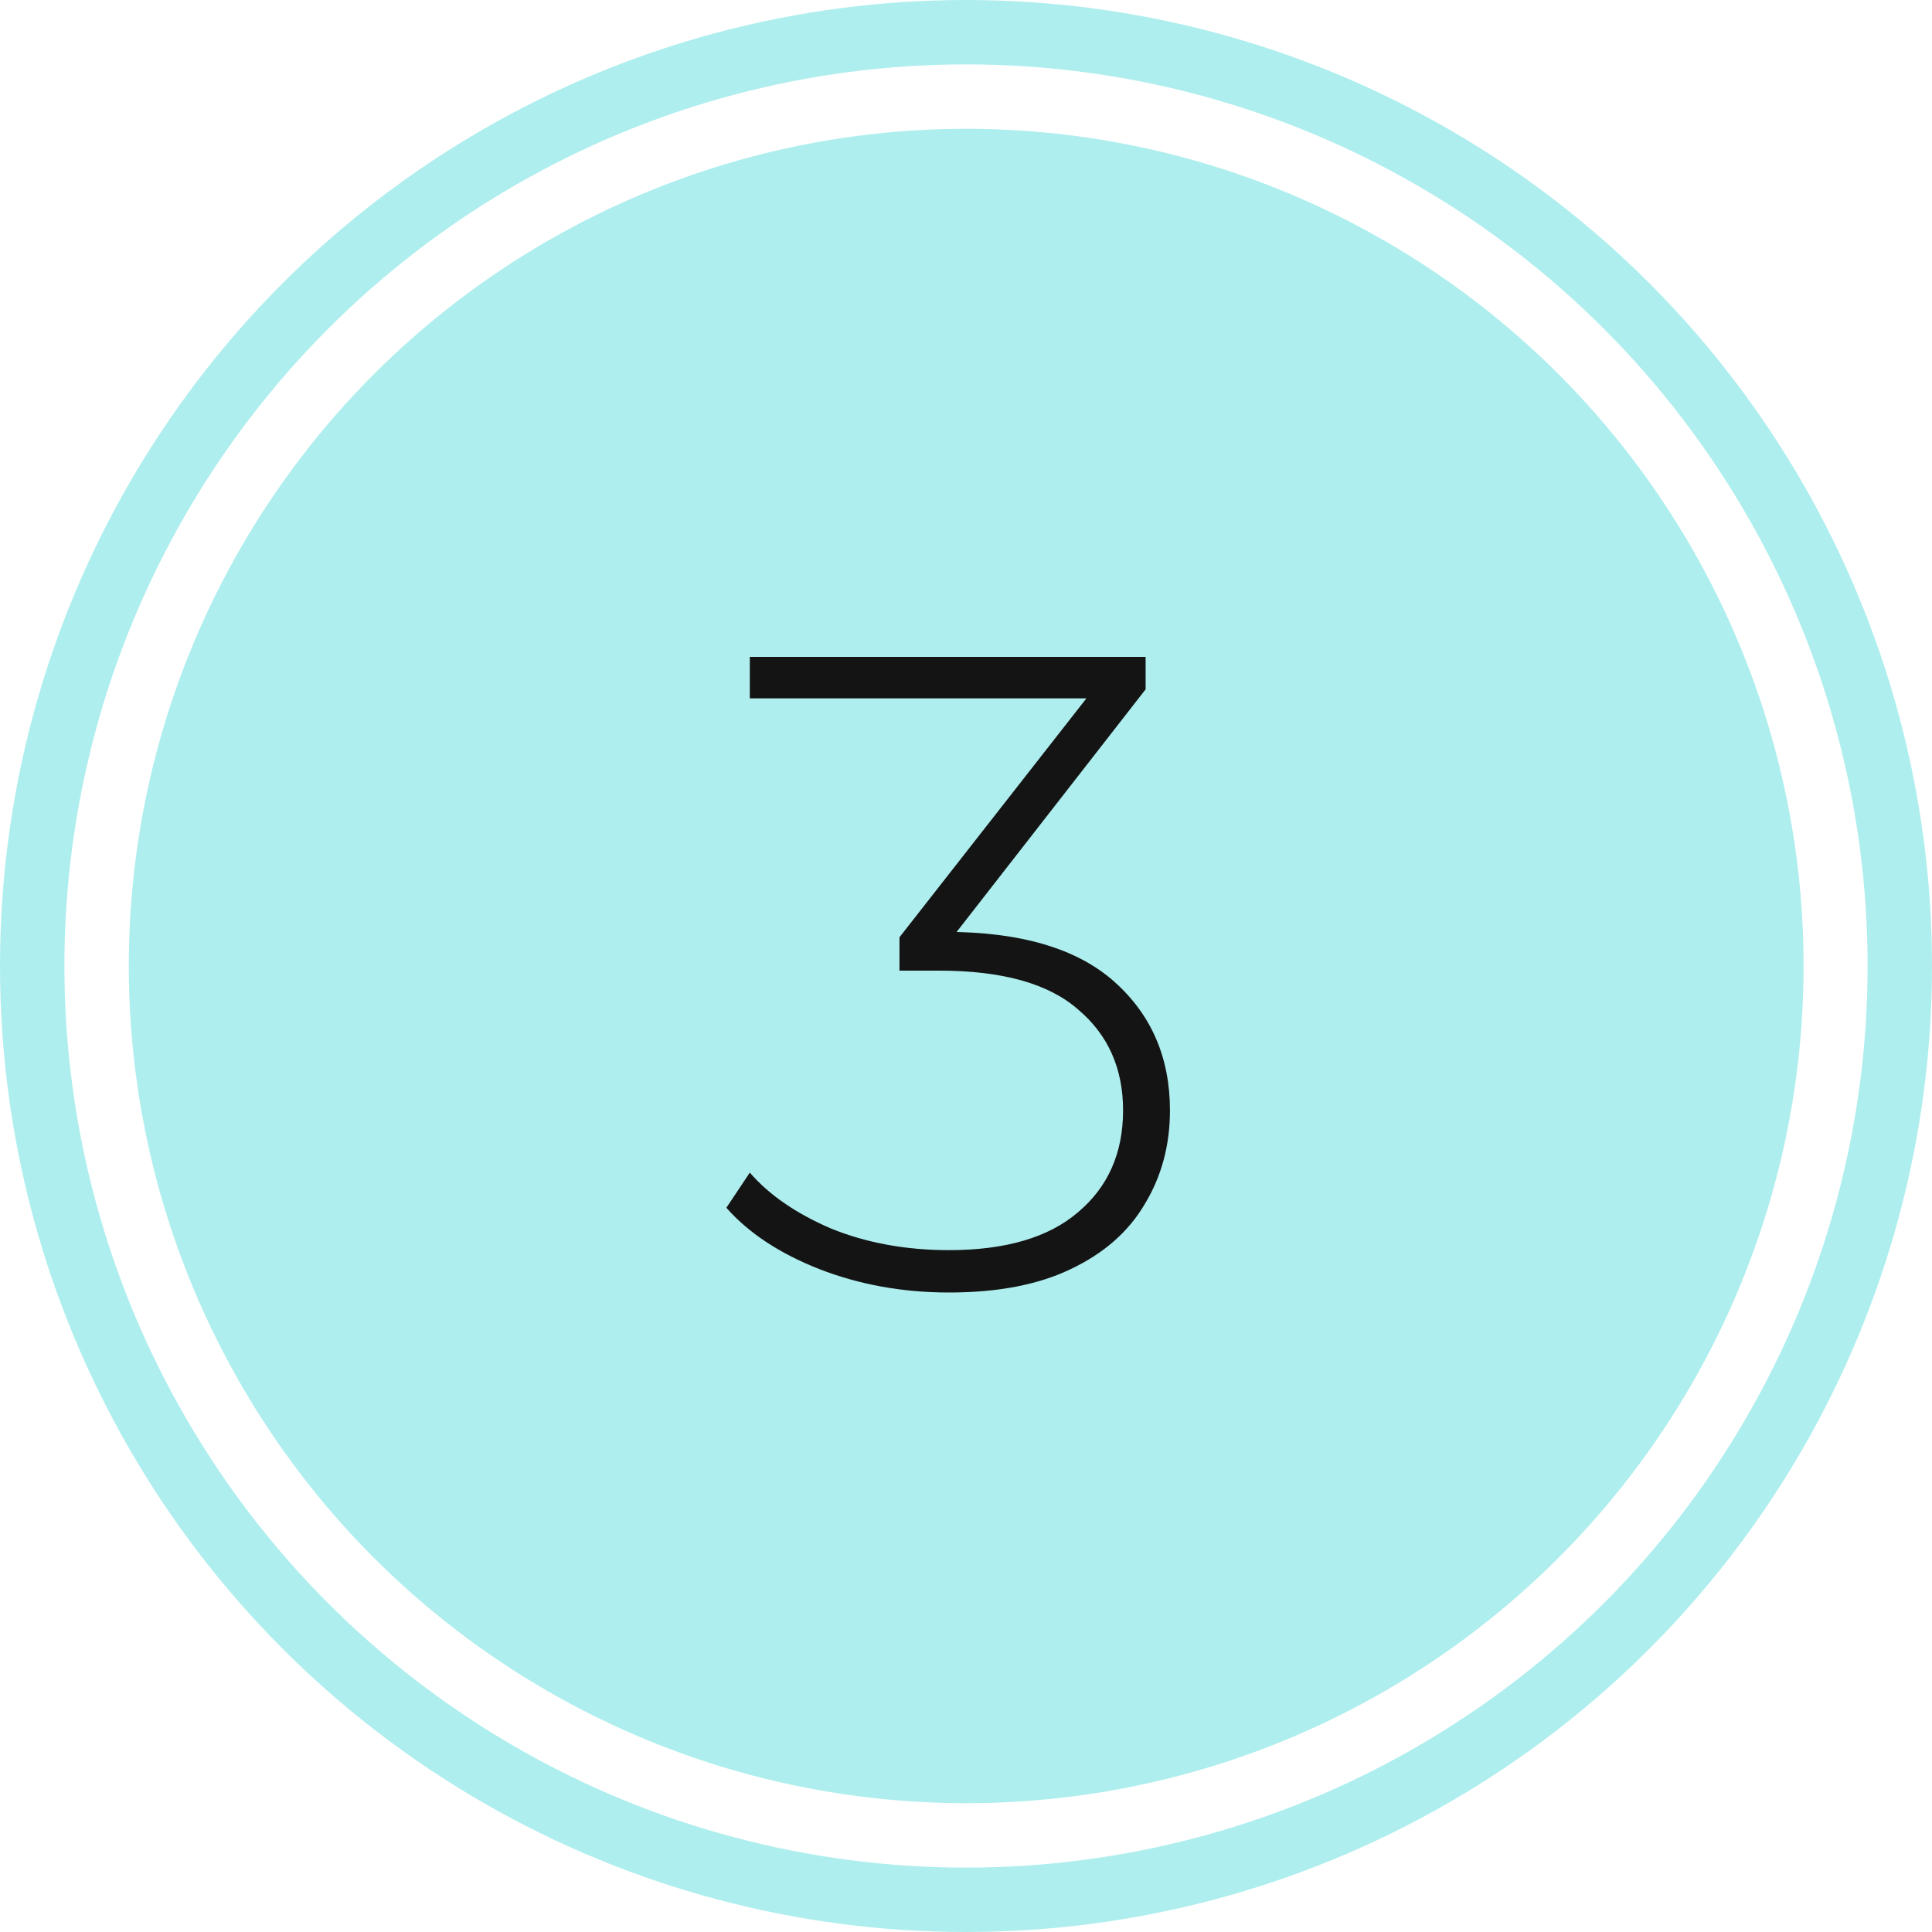 <svg width="30" height="30" viewBox="0 0 30 30" fill="none" xmlns="http://www.w3.org/2000/svg">
  <ellipse cx="15.003" cy="15" rx="13.003" ry="13" fill="#AFEEEE" />
  <path
    d="M14.737 20.07C14.018 20.07 13.346 19.949 12.721 19.706C12.105 19.463 11.624 19.146 11.279 18.754L11.643 18.208C11.941 18.553 12.361 18.843 12.903 19.076C13.453 19.3 14.065 19.412 14.737 19.412C15.614 19.412 16.281 19.216 16.739 18.824C17.205 18.432 17.439 17.905 17.439 17.242C17.439 16.589 17.205 16.066 16.739 15.674C16.281 15.273 15.563 15.072 14.583 15.072H13.967V14.554L17.089 10.564L17.187 10.844H11.643V10.2H17.789V10.704L14.681 14.694L14.373 14.47H14.681C15.847 14.47 16.72 14.727 17.299 15.24C17.877 15.753 18.167 16.421 18.167 17.242C18.167 17.783 18.036 18.269 17.775 18.698C17.523 19.127 17.14 19.463 16.627 19.706C16.123 19.949 15.493 20.07 14.737 20.07Z"
    fill="#141414" />
  <circle cx="15" cy="15" r="14.5" stroke="#AFEEEE" />
</svg>